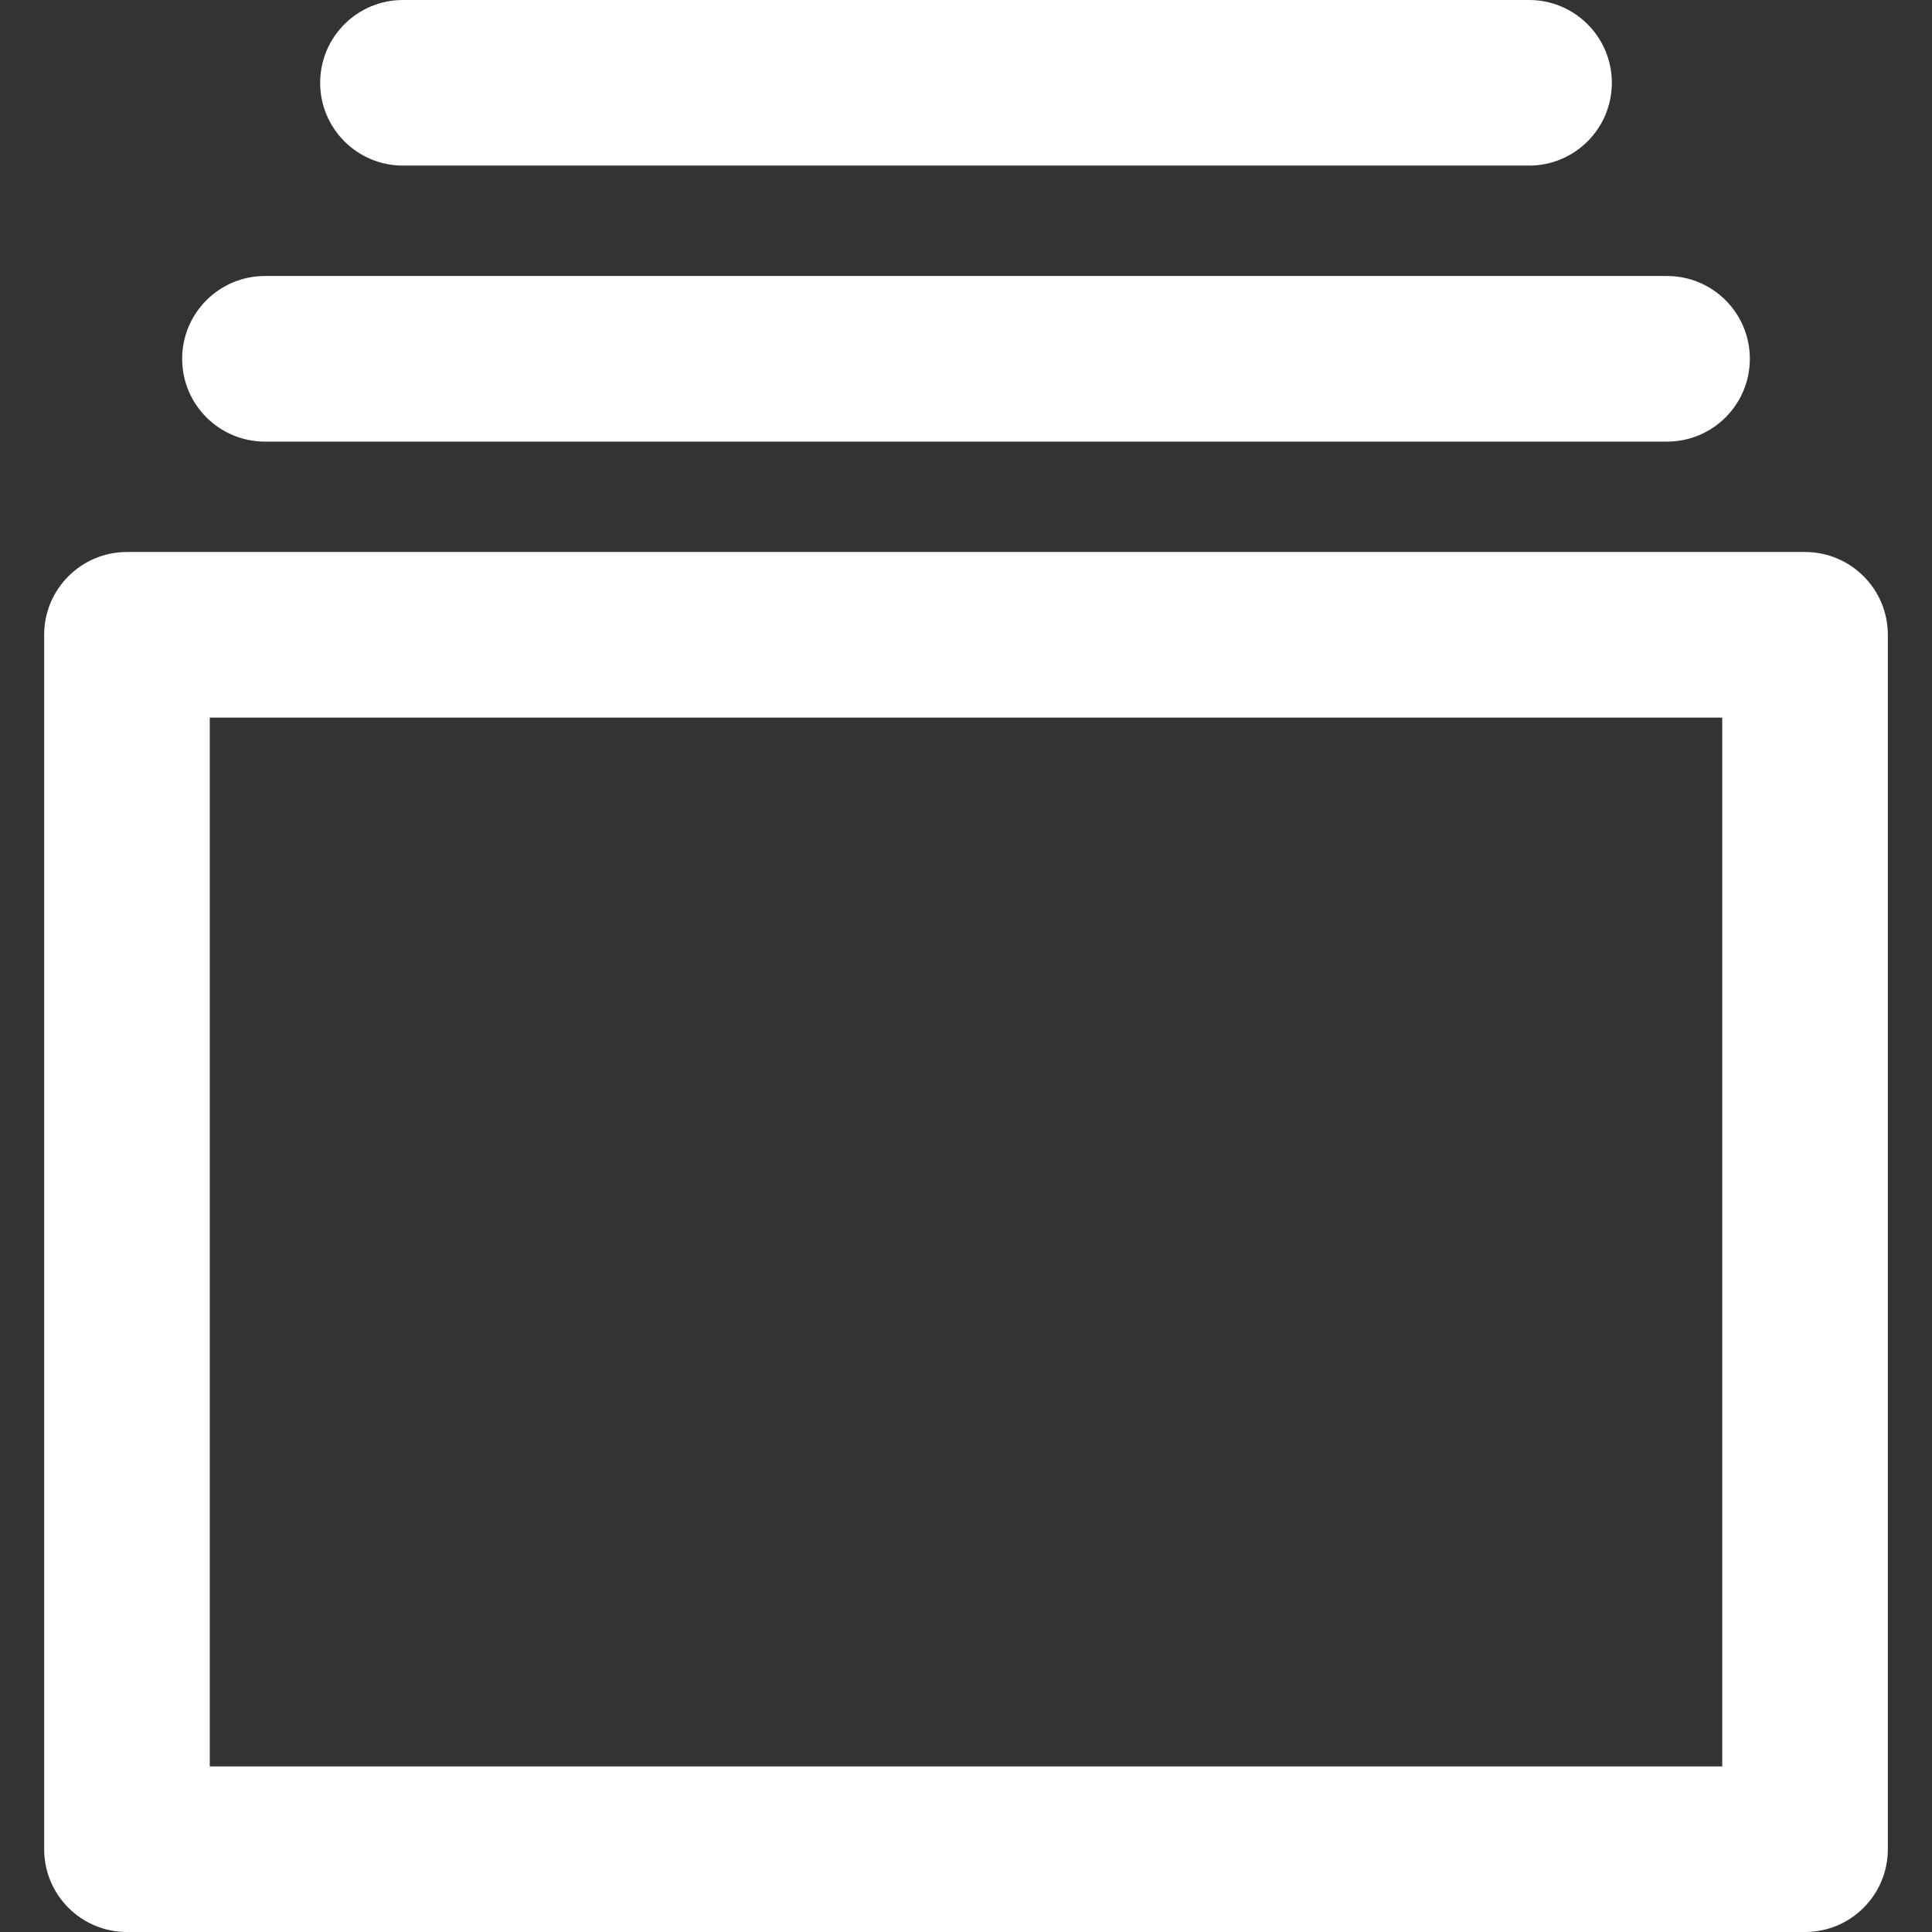 <?xml version="1.0" encoding="iso-8859-1"?>
<!-- Generator: Adobe Illustrator 19.0.0, SVG Export Plug-In . SVG Version: 6.00 Build 0)  -->
<svg version="1.1" id="Capa_1" xmlns="http://www.w3.org/2000/svg" xmlns:xlink="http://www.w3.org/1999/xlink" x="0px" y="0px"
	 viewBox="0 0 512 512" style="enable-background:new 0 0 512 512;" xml:space="preserve">
<rect x="0" y="0" width="512" height="512" fill="#333333" stroke="none"/>
<g>
	<g>
		<path fill="#fff" d="M478.354,146.286H33.646c-12.12,0-21.943,9.823-21.943,21.943v321.829c0,12.12,9.823,21.943,21.943,21.943h444.709
			c12.12,0,21.943-9.823,21.943-21.943V168.229C500.297,156.109,490.474,146.286,478.354,146.286z M456.411,468.114H55.589V190.171
			h400.823V468.114z"/>
	</g>
</g>
<g>
	<g>
		<path fill="#fff" d="M441.783,73.143H70.217c-12.12,0-21.943,9.823-21.943,21.943c0,12.12,9.823,21.943,21.943,21.943h371.566
			c12.12,0,21.943-9.823,21.943-21.943C463.726,82.966,453.903,73.143,441.783,73.143z"/>
	</g>
</g>
<g>
	<g>
		<path fill="#fff" d="M405.211,0H106.789c-12.12,0-21.943,9.823-21.943,21.943c0,12.12,9.823,21.943,21.943,21.943h298.423
			c12.12,0,21.943-9.823,21.943-21.943C427.154,9.823,417.331,0,405.211,0z"/>
	</g>
</g>

</svg>
